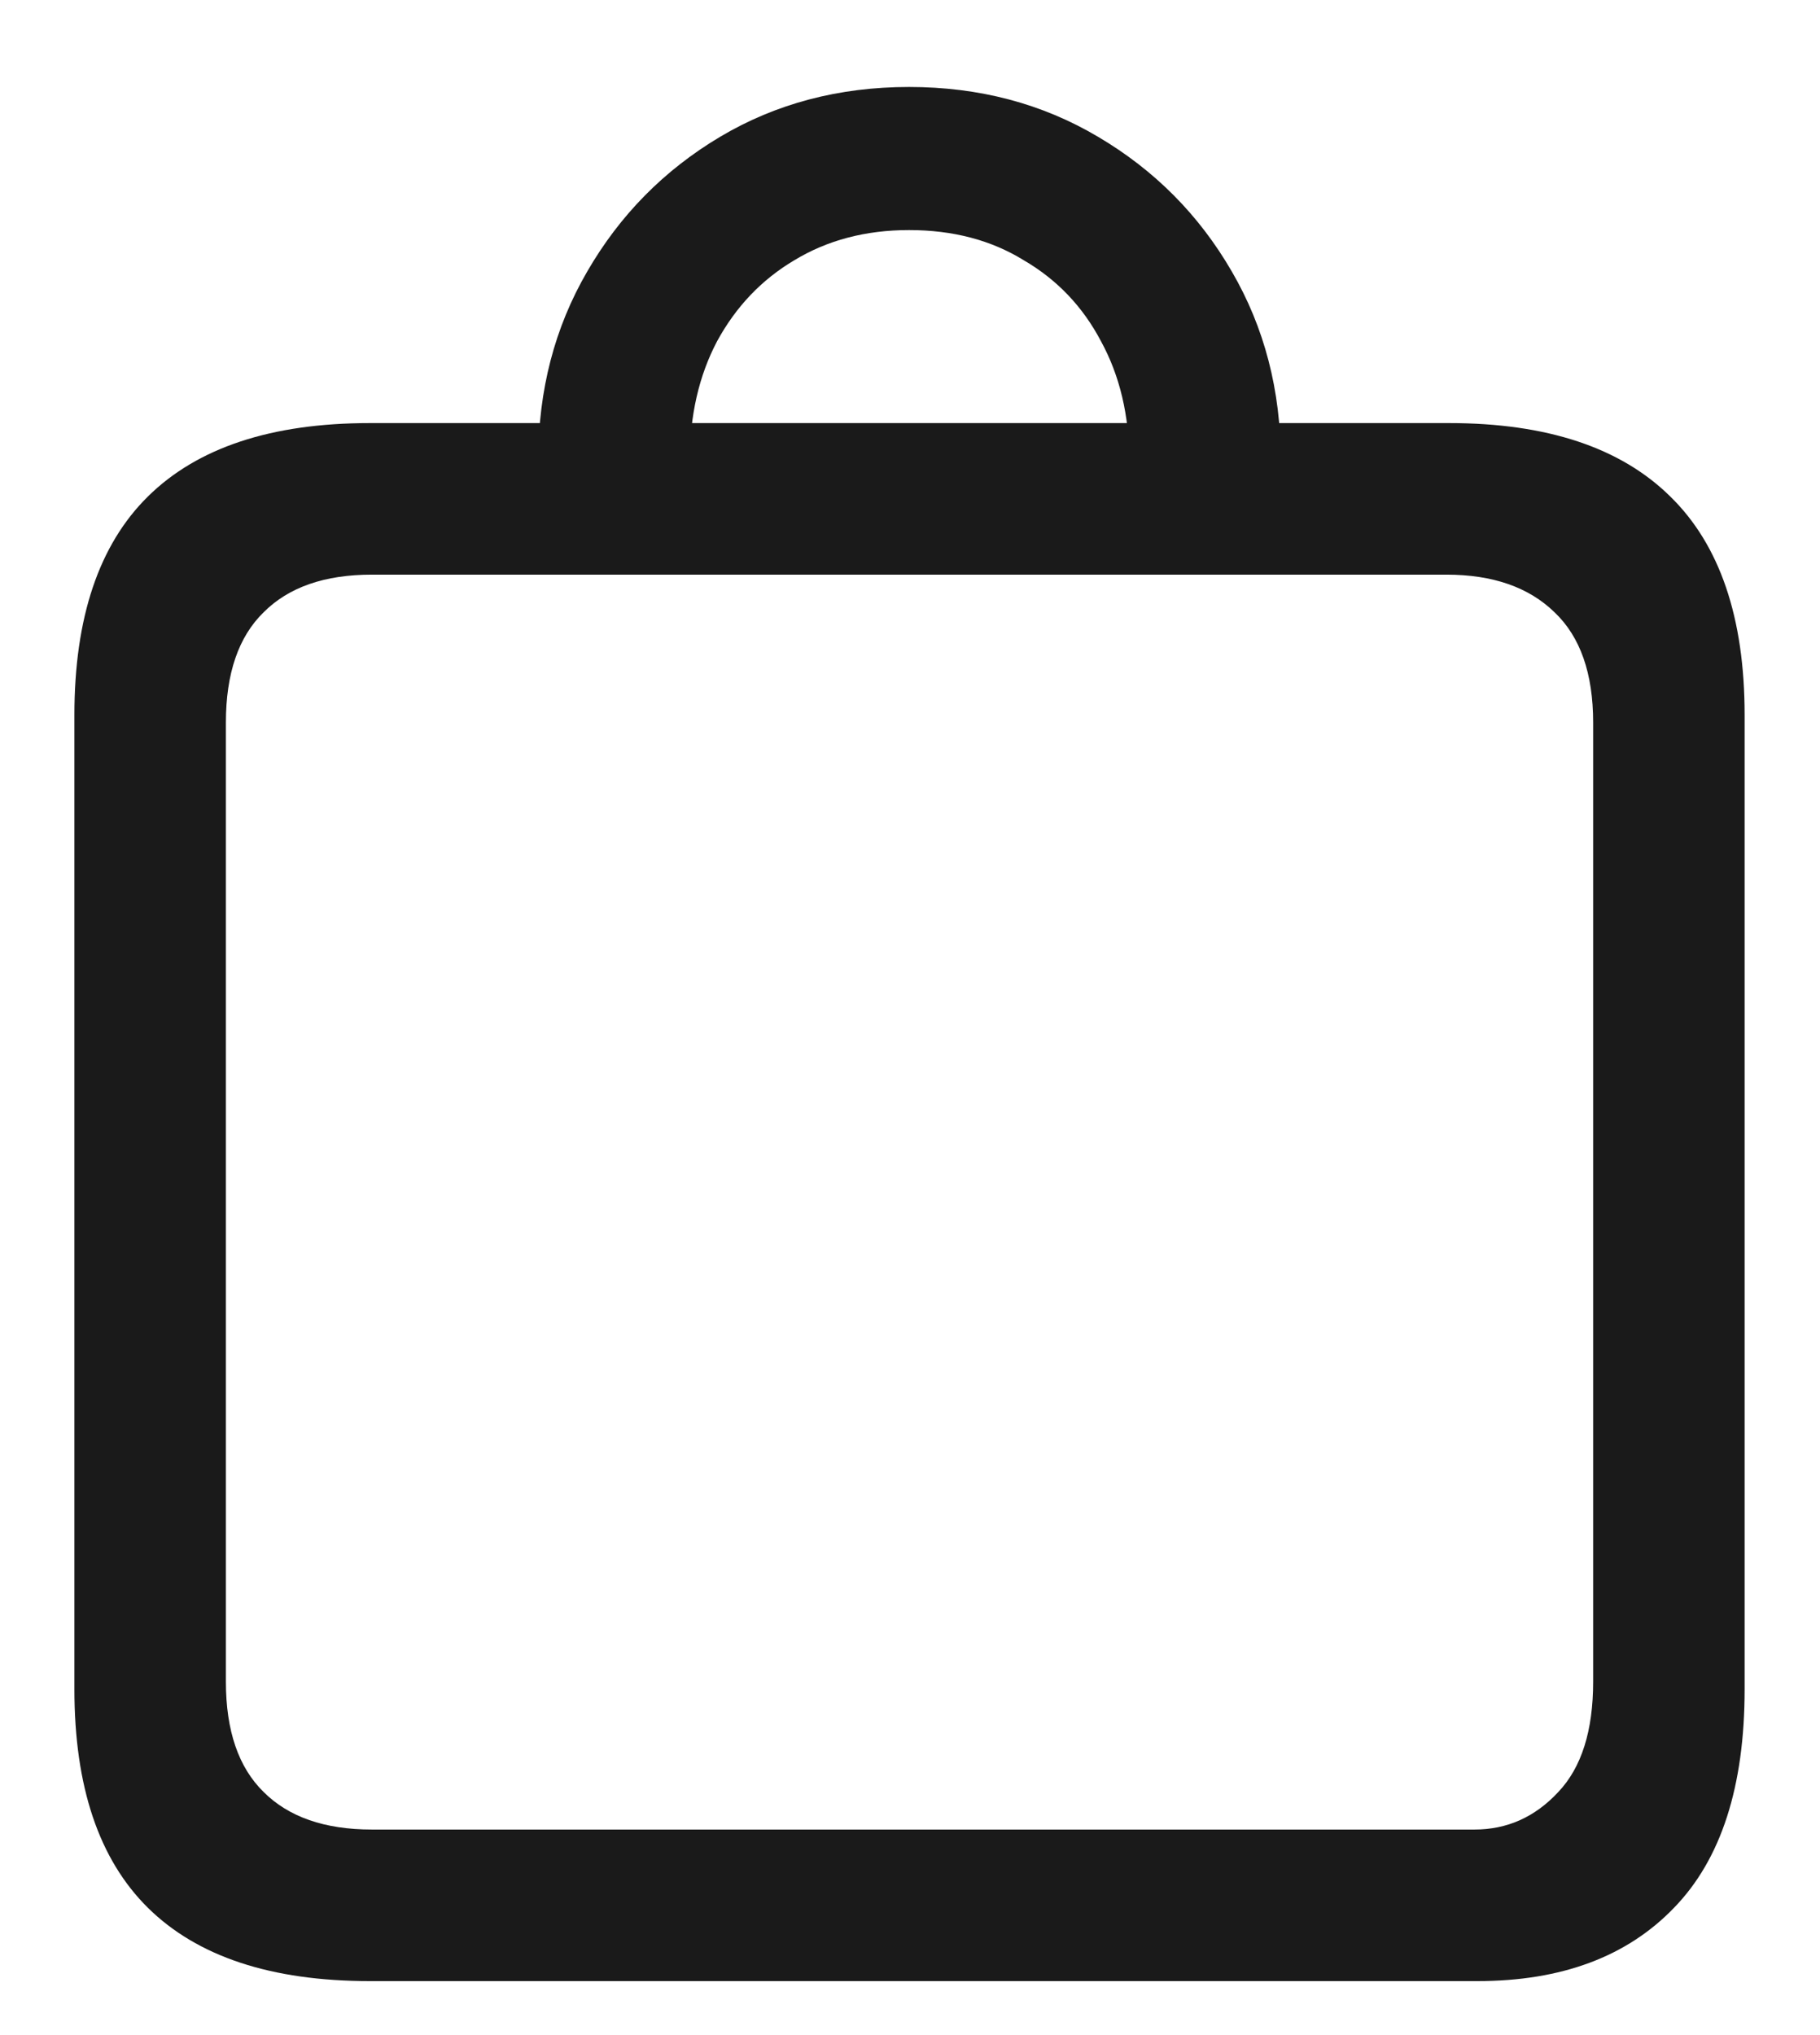 <svg width="17" height="19" viewBox="0 0 17 19" fill="none" xmlns="http://www.w3.org/2000/svg">
<path d="M3.455 18.496C2.535 18.496 1.844 18.268 1.381 17.811C0.924 17.359 0.695 16.68 0.695 15.771V6.675C0.695 5.767 0.924 5.087 1.381 4.636C1.844 4.179 2.535 3.95 3.455 3.95H13.536C14.45 3.95 15.139 4.179 15.602 4.636C16.064 5.087 16.296 5.767 16.296 6.675V15.771C16.296 16.68 16.076 17.359 15.637 17.811C15.197 18.268 14.585 18.496 13.8 18.496H3.455ZM3.473 17.081H13.773C14.078 17.081 14.339 16.964 14.556 16.73C14.773 16.501 14.881 16.158 14.881 15.701V6.745C14.881 6.288 14.761 5.945 14.521 5.717C14.28 5.482 13.943 5.365 13.51 5.365H3.473C3.033 5.365 2.696 5.482 2.462 5.717C2.228 5.945 2.11 6.288 2.11 6.745V15.701C2.11 16.158 2.228 16.501 2.462 16.73C2.696 16.964 3.033 17.081 3.473 17.081ZM5.028 4.293C5.028 3.643 5.181 3.057 5.485 2.535C5.79 2.008 6.203 1.589 6.725 1.278C7.246 0.968 7.835 0.812 8.491 0.812C9.147 0.812 9.736 0.968 10.258 1.278C10.785 1.589 11.201 2.008 11.506 2.535C11.81 3.057 11.963 3.643 11.963 4.293L10.548 4.302C10.548 3.88 10.46 3.508 10.284 3.186C10.114 2.863 9.874 2.611 9.563 2.43C9.259 2.242 8.901 2.148 8.491 2.148C8.087 2.148 7.729 2.242 7.419 2.43C7.114 2.611 6.874 2.863 6.698 3.186C6.528 3.508 6.443 3.88 6.443 4.302L5.028 4.293Z" fill="#1A1A1A"/>
</svg>
